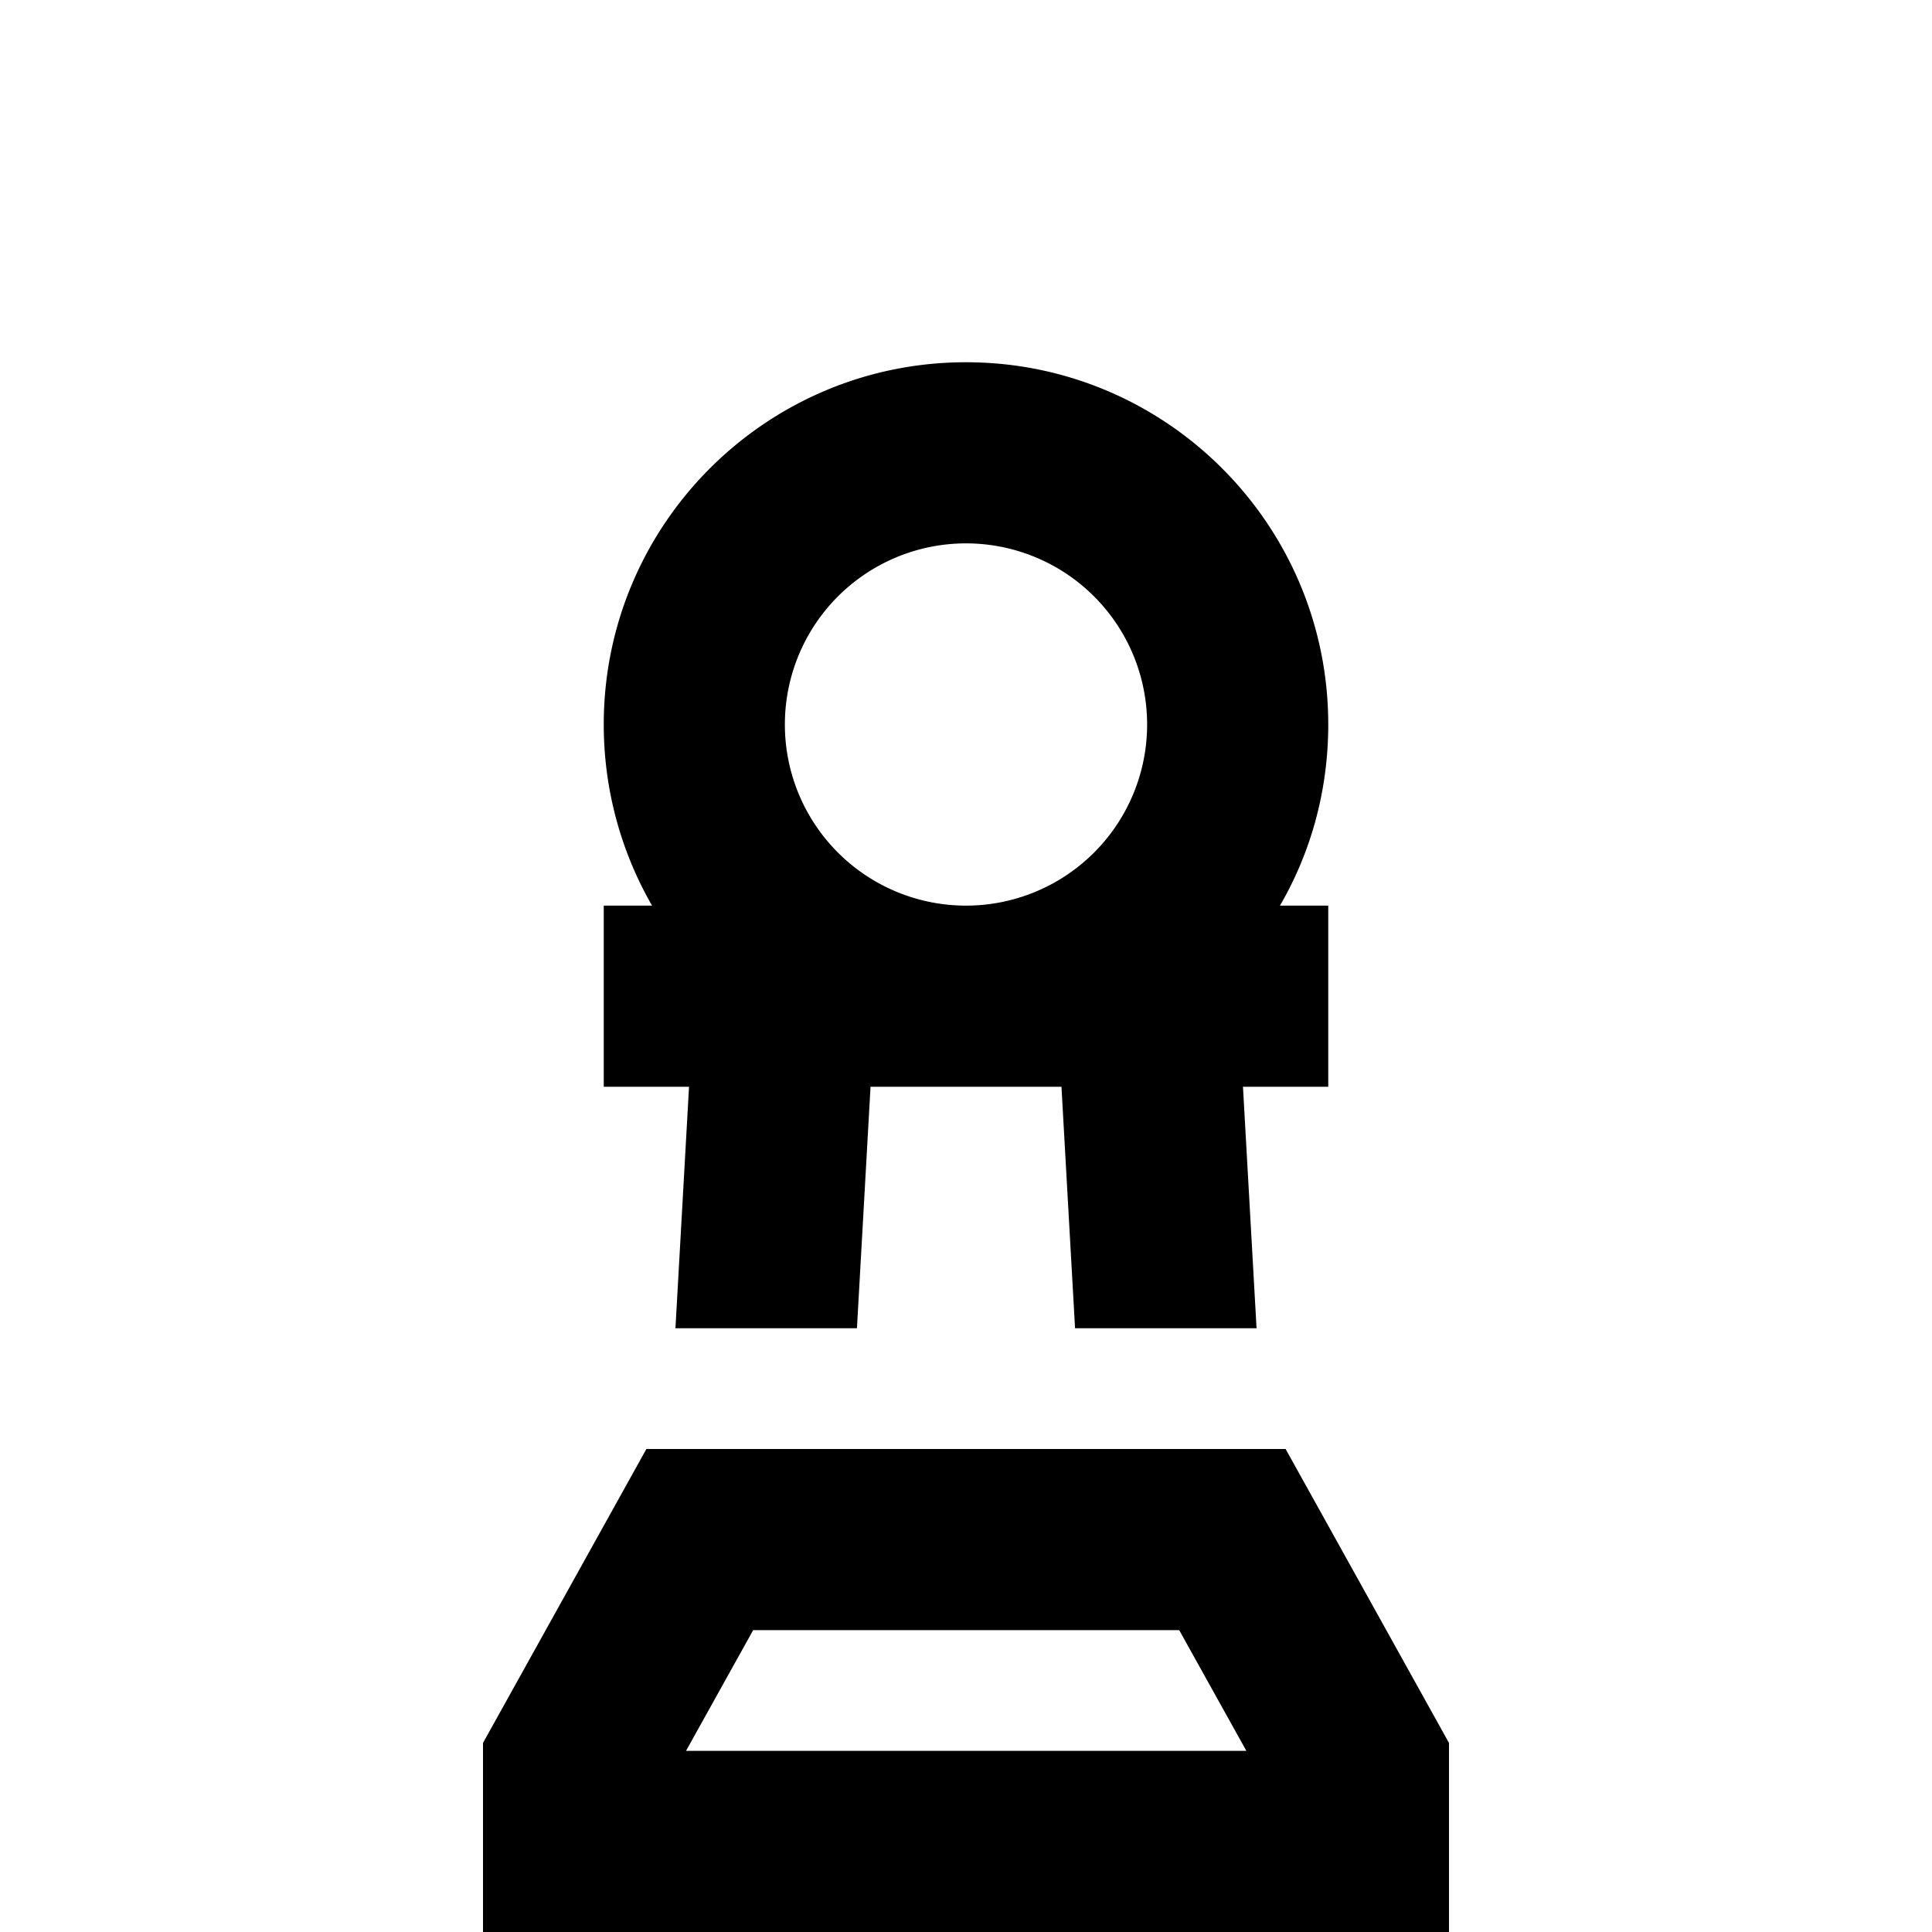 <svg xmlns="http://www.w3.org/2000/svg" width="24" height="24" viewBox="0 0 256 512">
    <path d="M128 144a48 48 0 1 1 0 96 48 48 0 1 1 0-96zm73.4 144l22.6 0 0-48-12.8 0c8.2-14.1 12.8-30.5 12.8-48c0-53-43-96-96-96s-96 43-96 96c0 17.5 4.7 33.9 12.8 48L32 240l0 48 22.6 0-3.6 64 48.1 0 3.6-64 25.3 0 25.3 0 3.6 64 48.1 0-3.6-64zM53.8 464l17.8-32 112.9 0 17.8 32L53.8 464zM256 461.9L212.7 384 43.3 384 0 461.9 0 464l0 48 48 0 160 0 48 0 0-48 0-2.1z"/>
</svg>